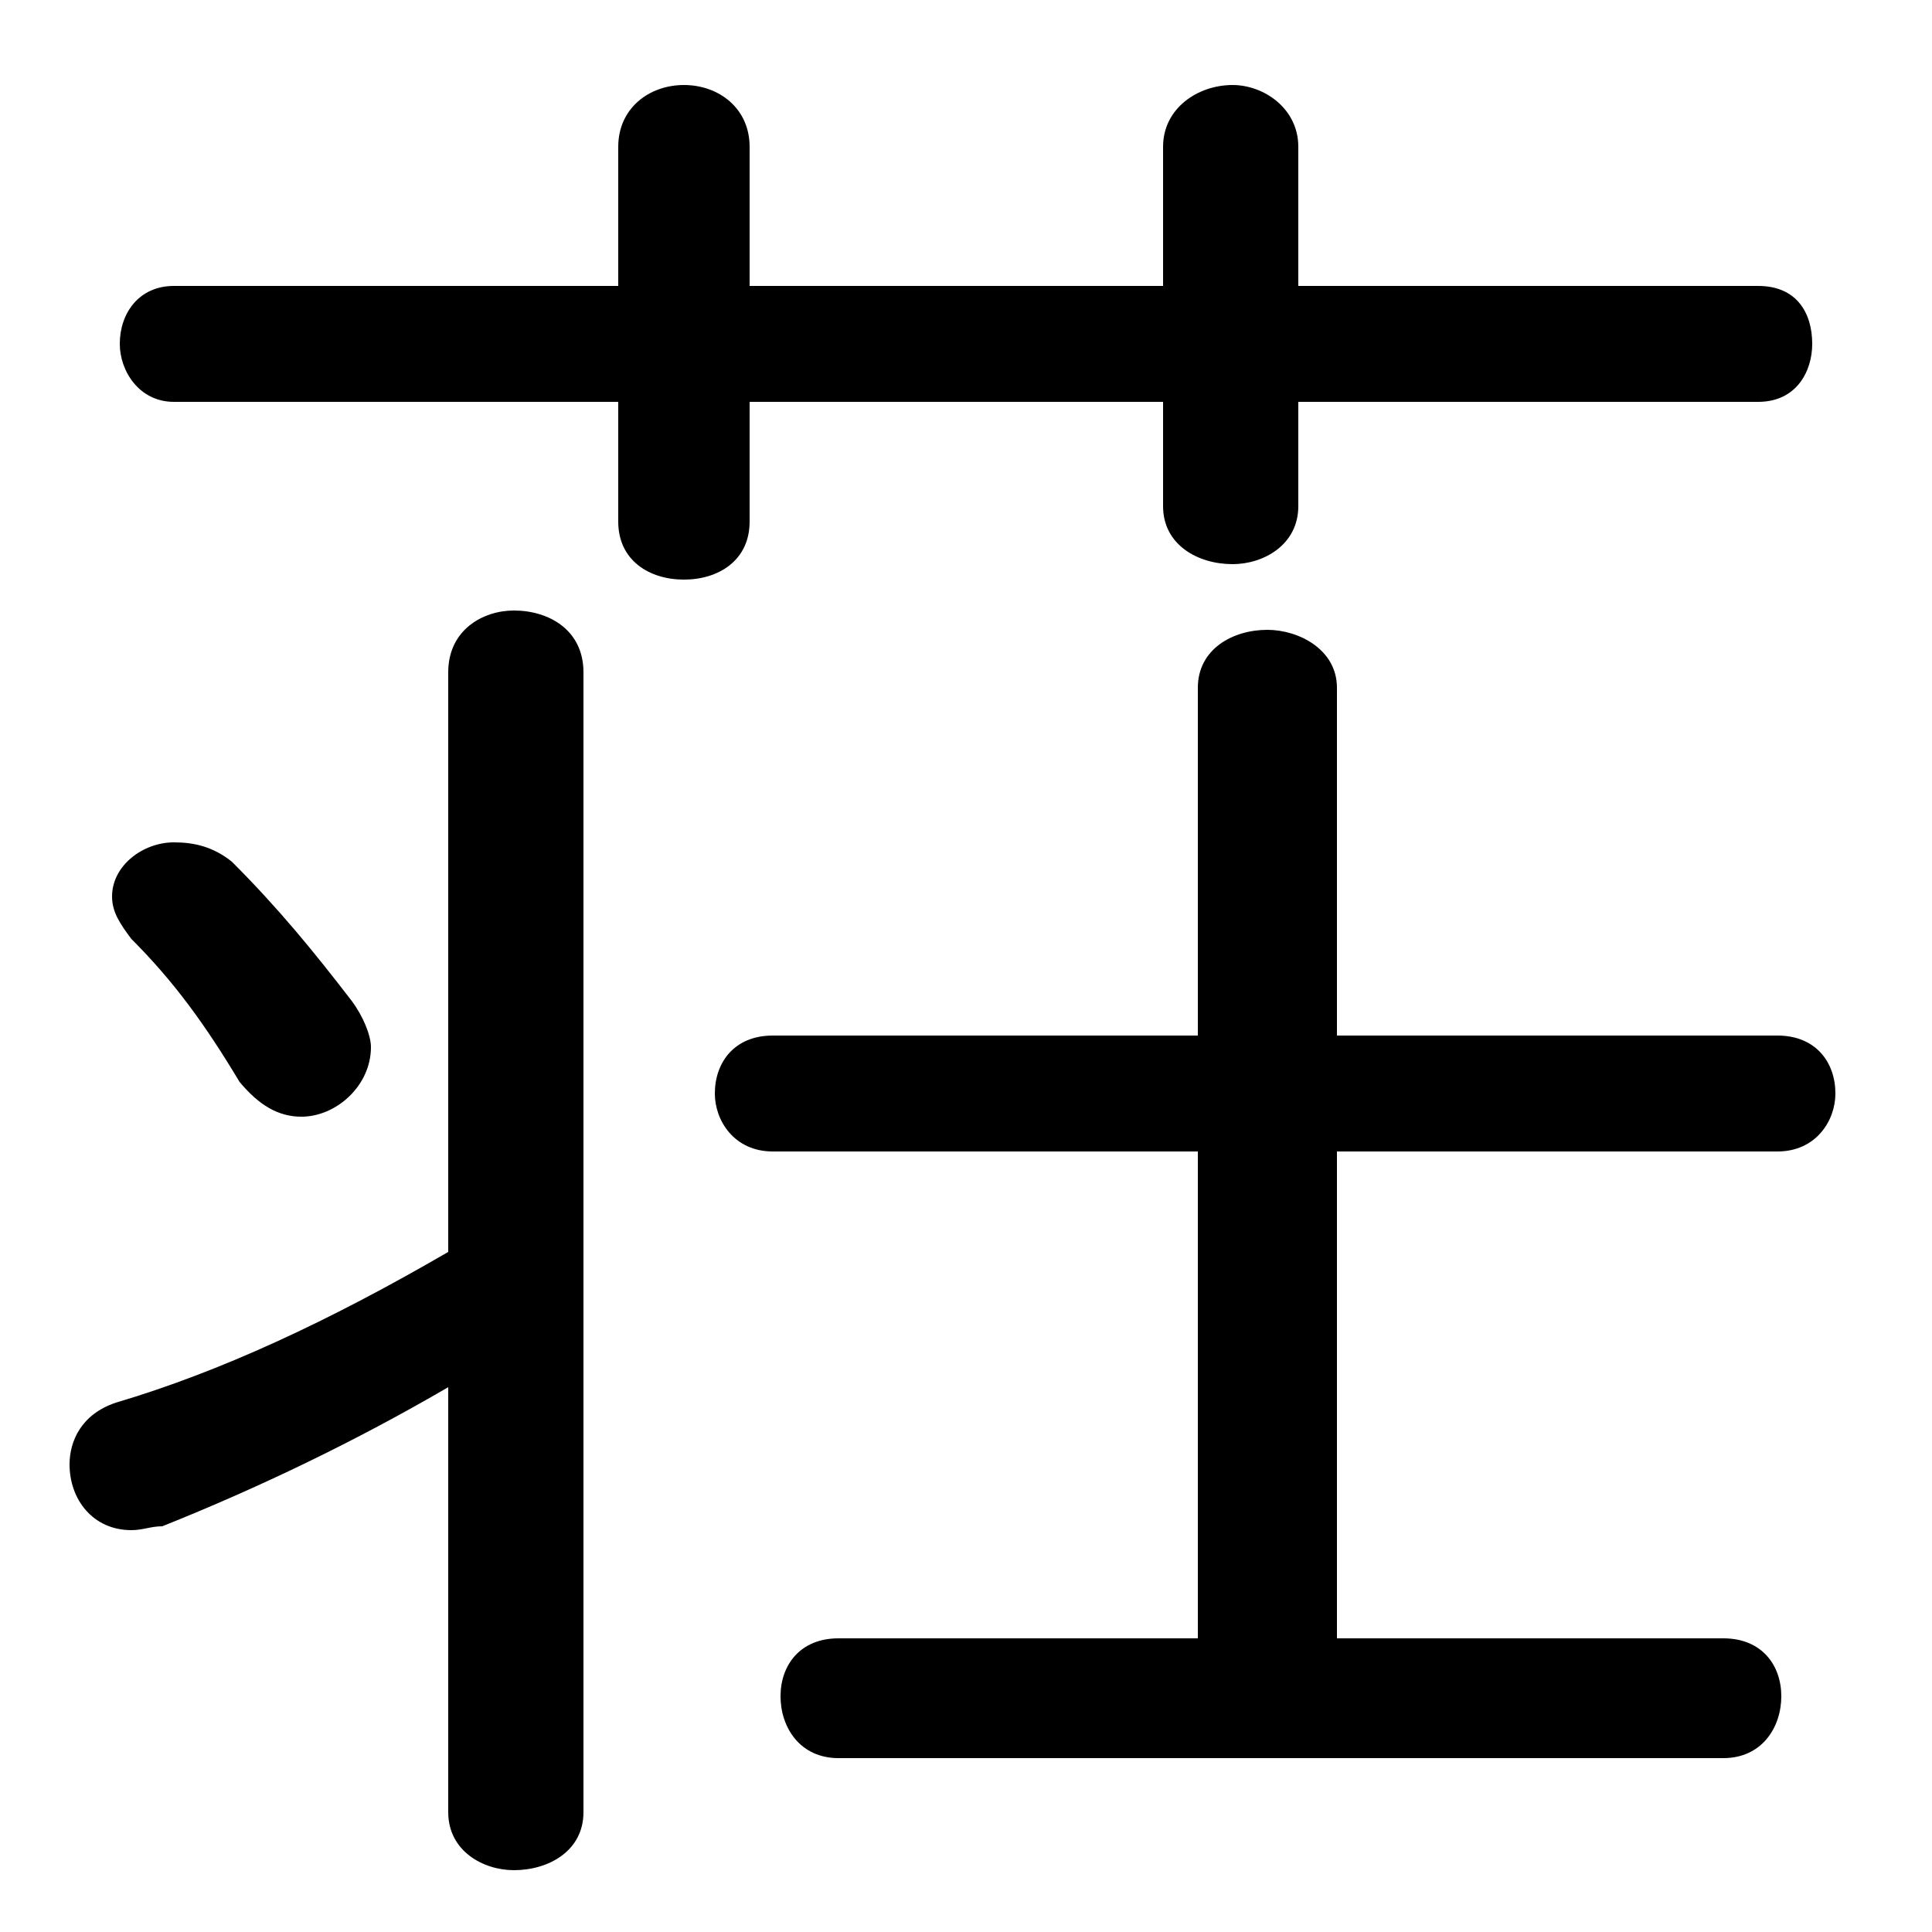 <svg xmlns="http://www.w3.org/2000/svg" viewBox="0 -44.0 50.0 50.0">
    <rect x="0" y="-44.0" width="50.0" height="50.0" fill="#808080" stroke="none"/>
    <g transform="scale(1, -1)">
        <!-- ボディの枠 -->
        <rect x="0" y="-6.0" width="50.0" height="50.0"
            stroke="white" fill="white"/>
        <!-- グリフ座標系の原点 -->
        <circle cx="0" cy="0" r="5" fill="white"/>
        <!-- グリフのアウトライン -->
        <g style="fill:black;stroke:#000000;stroke-width:0;stroke-linecap:round;stroke-linejoin:round;">
        <path d="M 30.1 36.6 L 19.4 36.6 L 19.4 40.2 C 19.4 41.2 18.6 41.8 17.7 41.8 C 16.8 41.8 16.0 41.2 16.0 40.2 L 16.0 36.6 L 4.5 36.6 C 3.6 36.6 3.1 35.9 3.1 35.1 C 3.1 34.4 3.6 33.6 4.5 33.6 L 16.0 33.6 L 16.0 30.5 C 16.0 29.5 16.8 29.0 17.7 29.0 C 18.6 29.0 19.4 29.5 19.4 30.5 L 19.4 33.6 L 30.1 33.6 L 30.1 30.9 C 30.1 29.9 31.0 29.4 31.9 29.4 C 32.7 29.4 33.6 29.9 33.6 30.9 L 33.6 33.6 L 45.5 33.6 C 46.5 33.6 46.9 34.4 46.9 35.1 C 46.9 35.9 46.5 36.6 45.5 36.6 L 33.6 36.6 L 33.6 40.2 C 33.6 41.2 32.7 41.8 31.9 41.8 C 31.0 41.8 30.1 41.2 30.1 40.2 Z M 11.6 11.6 C 8.5 9.8 5.7 8.5 3.0 7.7 C 2.1 7.4 1.8 6.7 1.8 6.1 C 1.8 5.2 2.4 4.4 3.4 4.4 C 3.7 4.4 3.9 4.5 4.2 4.5 C 6.7 5.5 9.2 6.7 11.6 8.1 L 11.6 -2.9 C 11.6 -3.9 12.5 -4.4 13.3 -4.4 C 14.2 -4.4 15.1 -3.9 15.1 -2.9 L 15.1 26.6 C 15.1 27.7 14.2 28.2 13.3 28.2 C 12.5 28.2 11.6 27.7 11.6 26.6 Z M 31.0 14.2 L 31.0 1.6 L 21.7 1.6 C 20.7 1.6 20.2 0.9 20.2 0.1 C 20.2 -0.7 20.7 -1.5 21.7 -1.5 L 44.6 -1.5 C 45.6 -1.5 46.1 -0.7 46.1 0.1 C 46.1 0.9 45.6 1.6 44.6 1.6 L 34.6 1.6 L 34.6 14.2 L 46.0 14.2 C 47.0 14.2 47.5 15.0 47.5 15.7 C 47.5 16.5 47.0 17.2 46.0 17.2 L 34.6 17.2 L 34.6 26.2 C 34.6 27.2 33.6 27.7 32.8 27.7 C 31.9 27.7 31.0 27.2 31.0 26.2 L 31.0 17.2 L 20.0 17.2 C 19.0 17.2 18.5 16.5 18.5 15.7 C 18.5 15.0 19.0 14.2 20.0 14.2 Z M 6.0 21.7 C 5.5 22.1 5.0 22.2 4.5 22.2 C 3.7 22.2 2.9 21.6 2.9 20.8 C 2.9 20.4 3.1 20.1 3.4 19.7 C 4.5 18.6 5.3 17.5 6.2 16.0 C 6.7 15.4 7.2 15.1 7.8 15.1 C 8.7 15.1 9.6 15.9 9.6 16.9 C 9.6 17.2 9.4 17.7 9.1 18.1 C 8.1 19.4 7.2 20.5 6.0 21.7 Z"/>
    </g>
    </g>
</svg>

